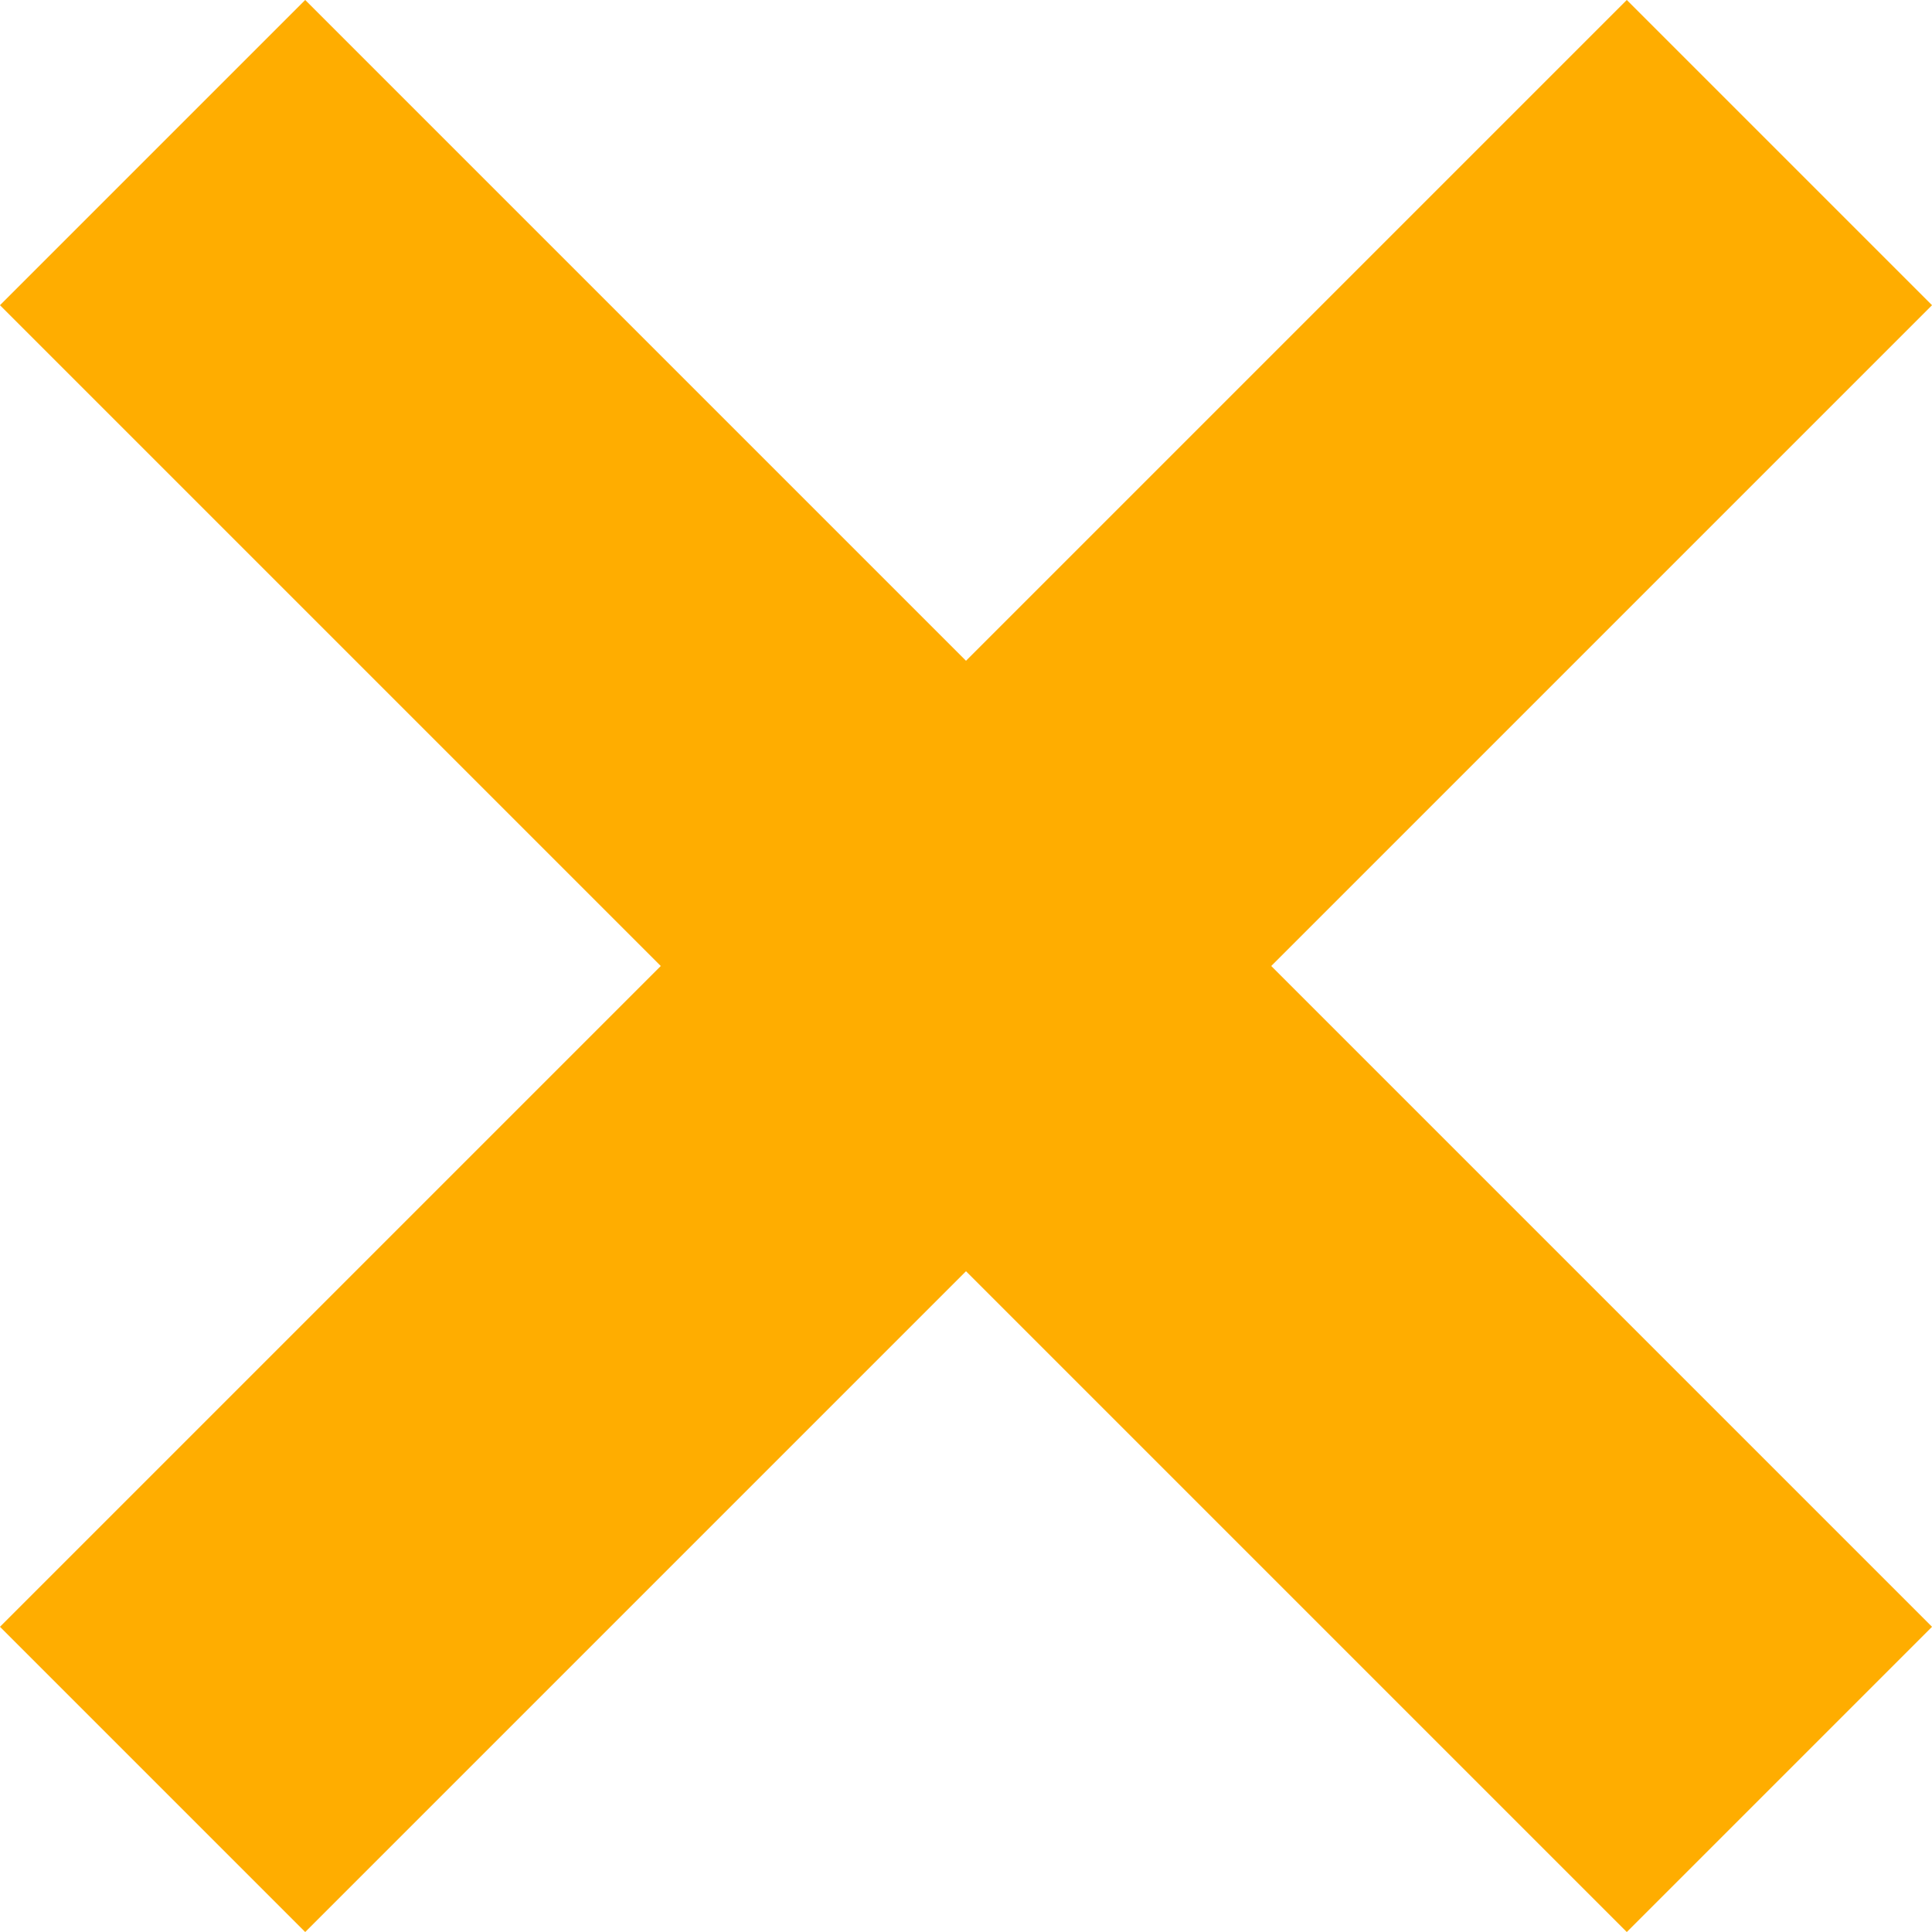 <svg xmlns="http://www.w3.org/2000/svg" width="17.903" height="17.903" viewBox="0 0 17.903 17.903">
  <g id="Group_156" data-name="Group 156" transform="translate(-1400.511 -228.511)">
    <line id="Line_2" data-name="Line 2" x2="15.075" y2="15.075" transform="translate(1417 229.925) rotate(90)" fill="none" stroke="#ffad00" stroke-width="4"/>
    <line id="Line_3" data-name="Line 3" x1="15.075" y2="15.075" transform="translate(1417 229.925) rotate(90)" fill="none" stroke="#ffad00" stroke-width="4"/>
  </g>
</svg>
